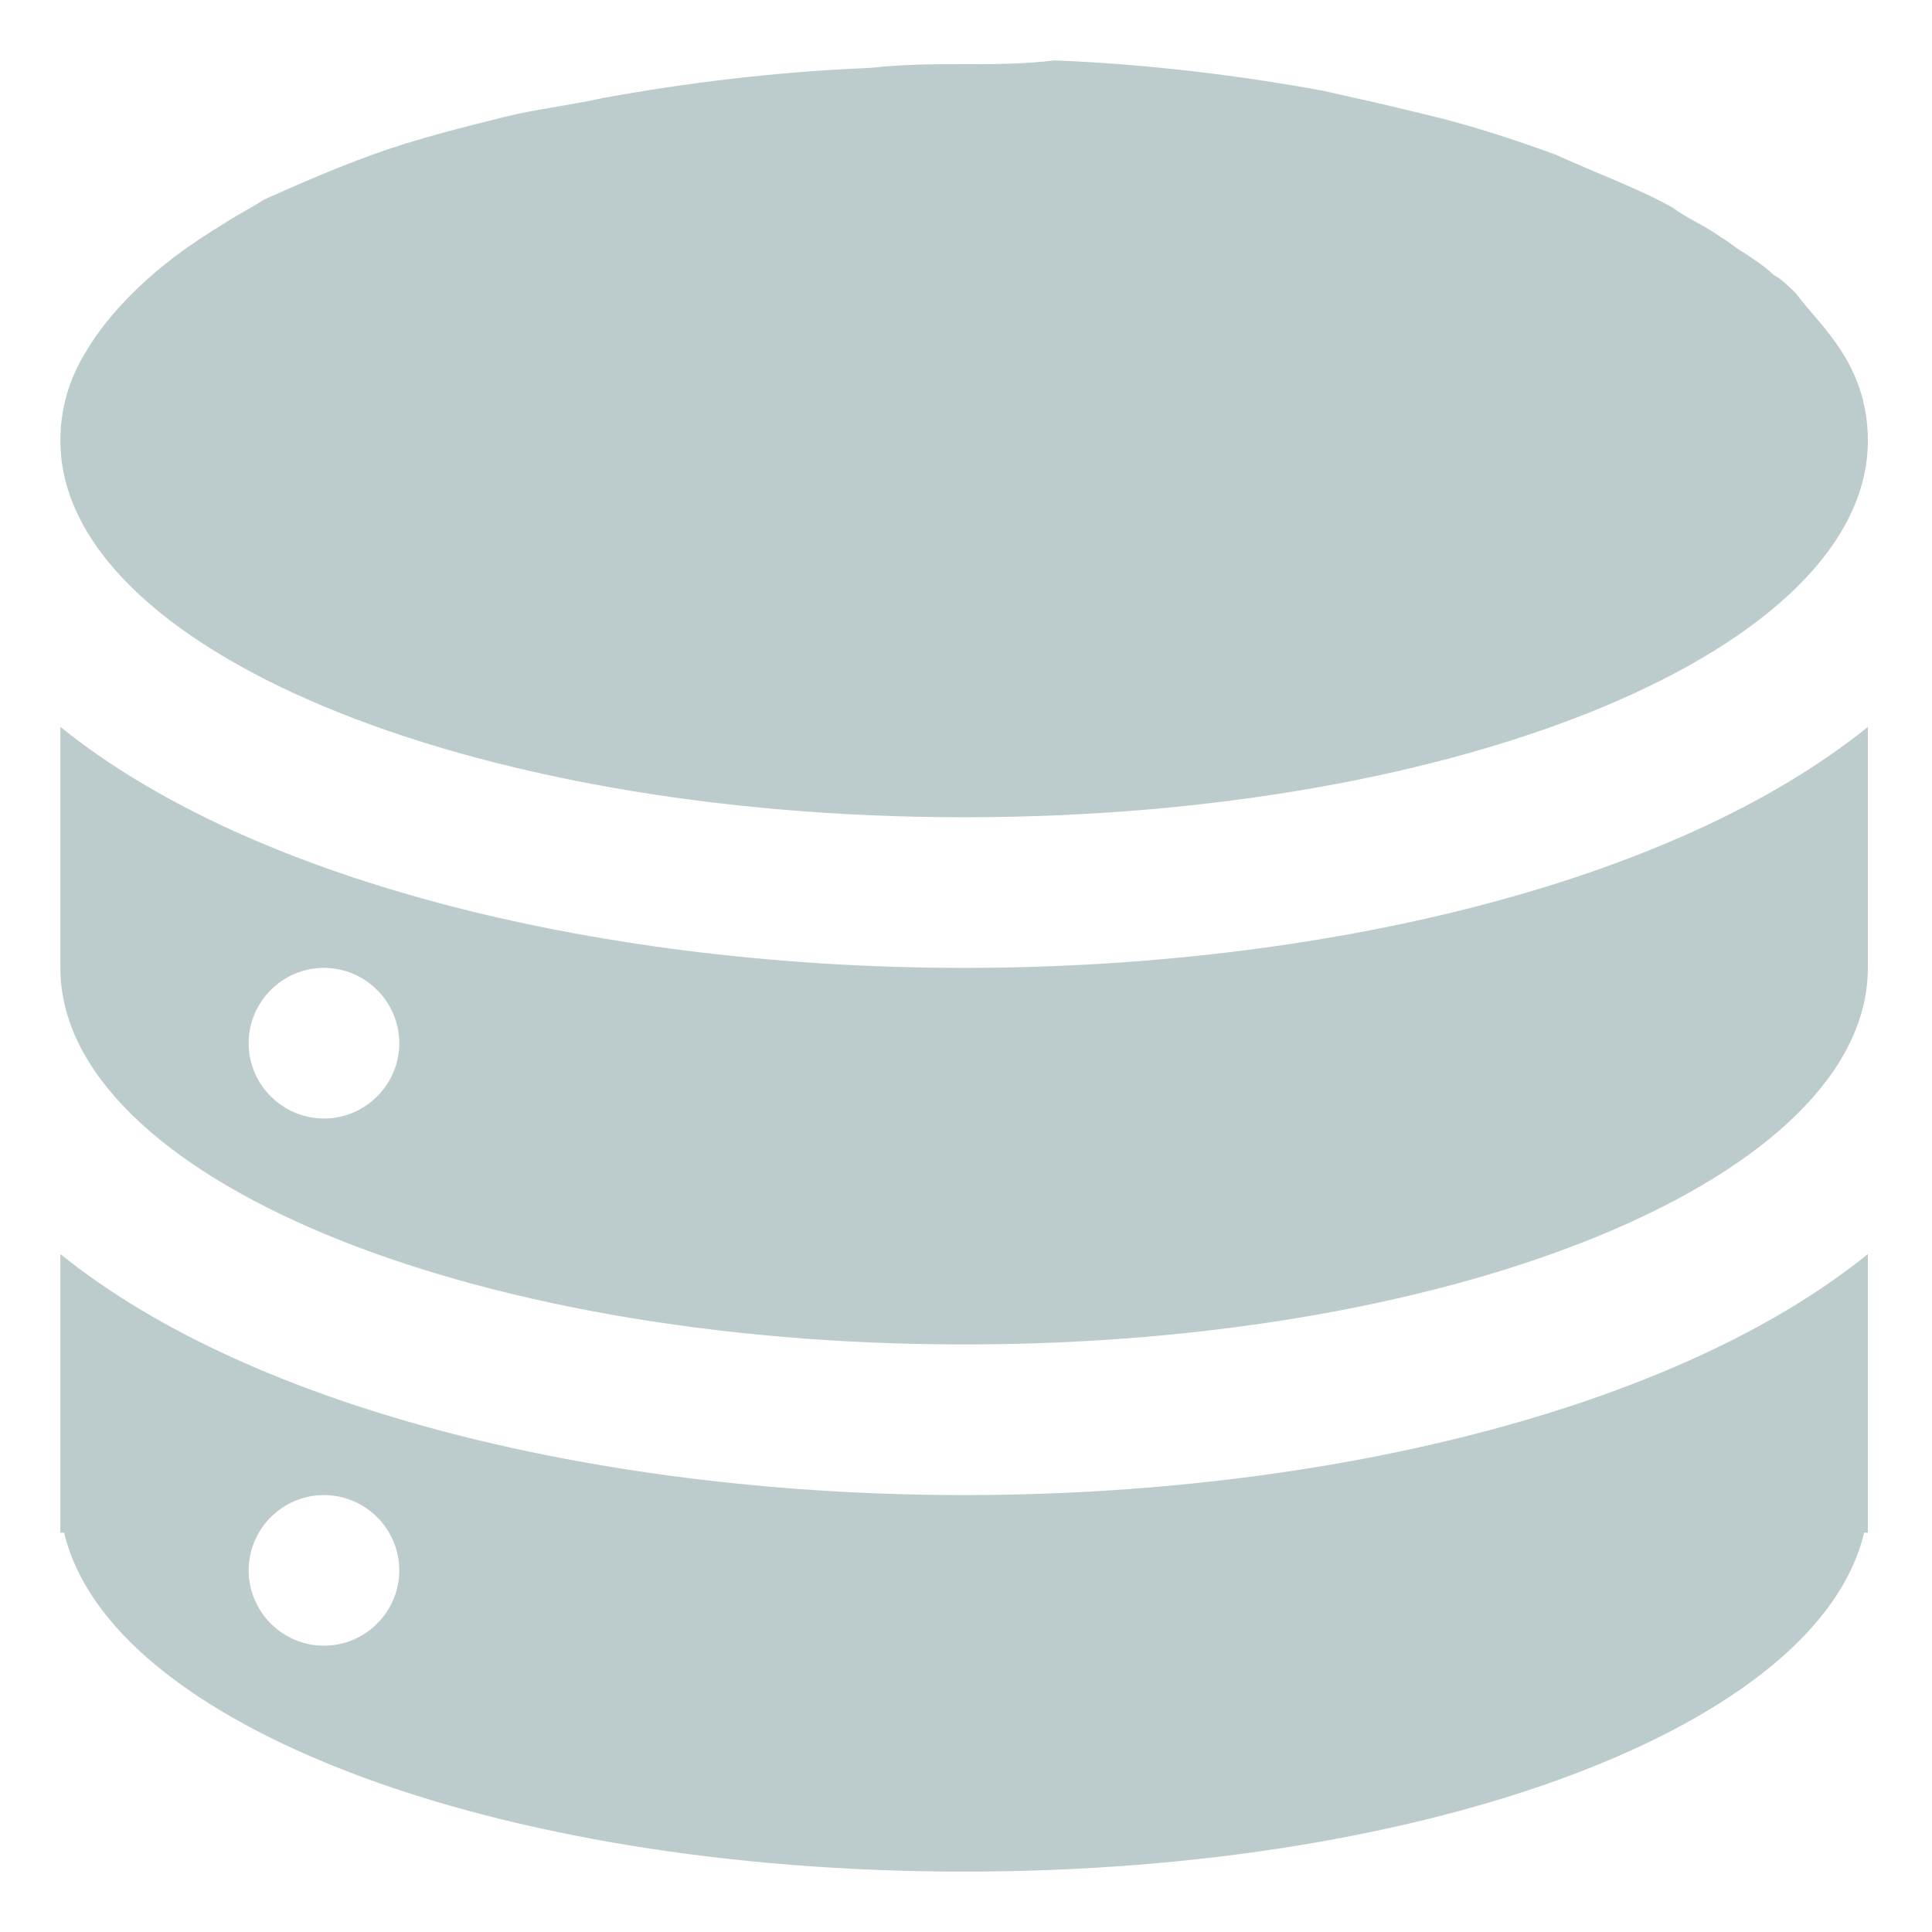 <?xml version="1.0" standalone="no"?><!DOCTYPE svg PUBLIC "-//W3C//DTD SVG 1.1//EN" "http://www.w3.org/Graphics/SVG/1.1/DTD/svg11.dtd"><svg t="1695367552952" class="icon" viewBox="0 0 1024 1024" version="1.1" xmlns="http://www.w3.org/2000/svg" p-id="1775" xmlns:xlink="http://www.w3.org/1999/xlink" width="200" height="200"><path d="M511.002 433.164c265.447 0 479.002-89.813 479.002-199.584 0-19.958-5.988-37.921-19.958-55.884-5.988-7.983-11.975-13.971-17.963-21.954-3.992-3.992-7.983-7.983-11.975-9.979-3.992-3.992-9.979-7.983-15.967-11.975-3.992-1.996-7.983-5.988-11.975-7.983-7.983-5.988-17.963-9.979-25.946-15.967-17.963-9.979-39.917-17.963-61.871-27.942-21.954-7.983-45.904-15.967-71.85-21.954-15.967-3.992-33.929-7.983-51.892-11.975-43.909-7.983-91.809-13.971-141.705-15.967-15.967 1.996-31.933 1.996-47.9 1.996s-31.933 0-49.896 1.996c-49.896 1.996-97.796 7.983-141.705 15.967-17.963 3.992-35.925 5.988-51.892 9.979-23.95 5.988-47.9 11.975-69.854 19.958s-39.917 15.967-57.879 23.95c-5.988 3.992-13.971 7.983-19.958 11.975-19.958 11.975-35.925 23.95-49.896 37.921-9.979 9.979-17.963 19.958-23.95 29.938C35.992 201.647 32 217.613 32 233.58c0 109.771 213.555 199.584 479.002 199.584z" fill="#BCCCCD" p-id="1776"></path><path d="M511.002 512.998c-187.609 0-375.218-43.909-479.002-127.734V512.998c0 109.771 213.555 199.584 479.002 199.584s479.002-89.813 479.002-199.584v-127.734C886.22 469.089 698.611 512.998 511.002 512.998zM171.709 592.832c-21.954 0-39.917-17.963-39.917-39.917s17.963-39.917 39.917-39.917 39.917 17.963 39.917 39.917-17.963 39.917-39.917 39.917z" fill="#BCCCCD" p-id="1777"></path><path d="M511.002 792.416c-187.609 0-375.218-43.909-479.002-127.734V812.374h1.996c23.95 101.788 227.526 179.626 477.006 179.626s453.056-77.838 477.006-179.626h1.996v-147.692C886.22 748.507 698.611 792.416 511.002 792.416zM171.709 872.249c-21.954 0-39.917-17.963-39.917-39.917s17.963-39.917 39.917-39.917 39.917 17.963 39.917 39.917-17.963 39.917-39.917 39.917z" fill="#BCCCCD" p-id="1778"></path></svg>